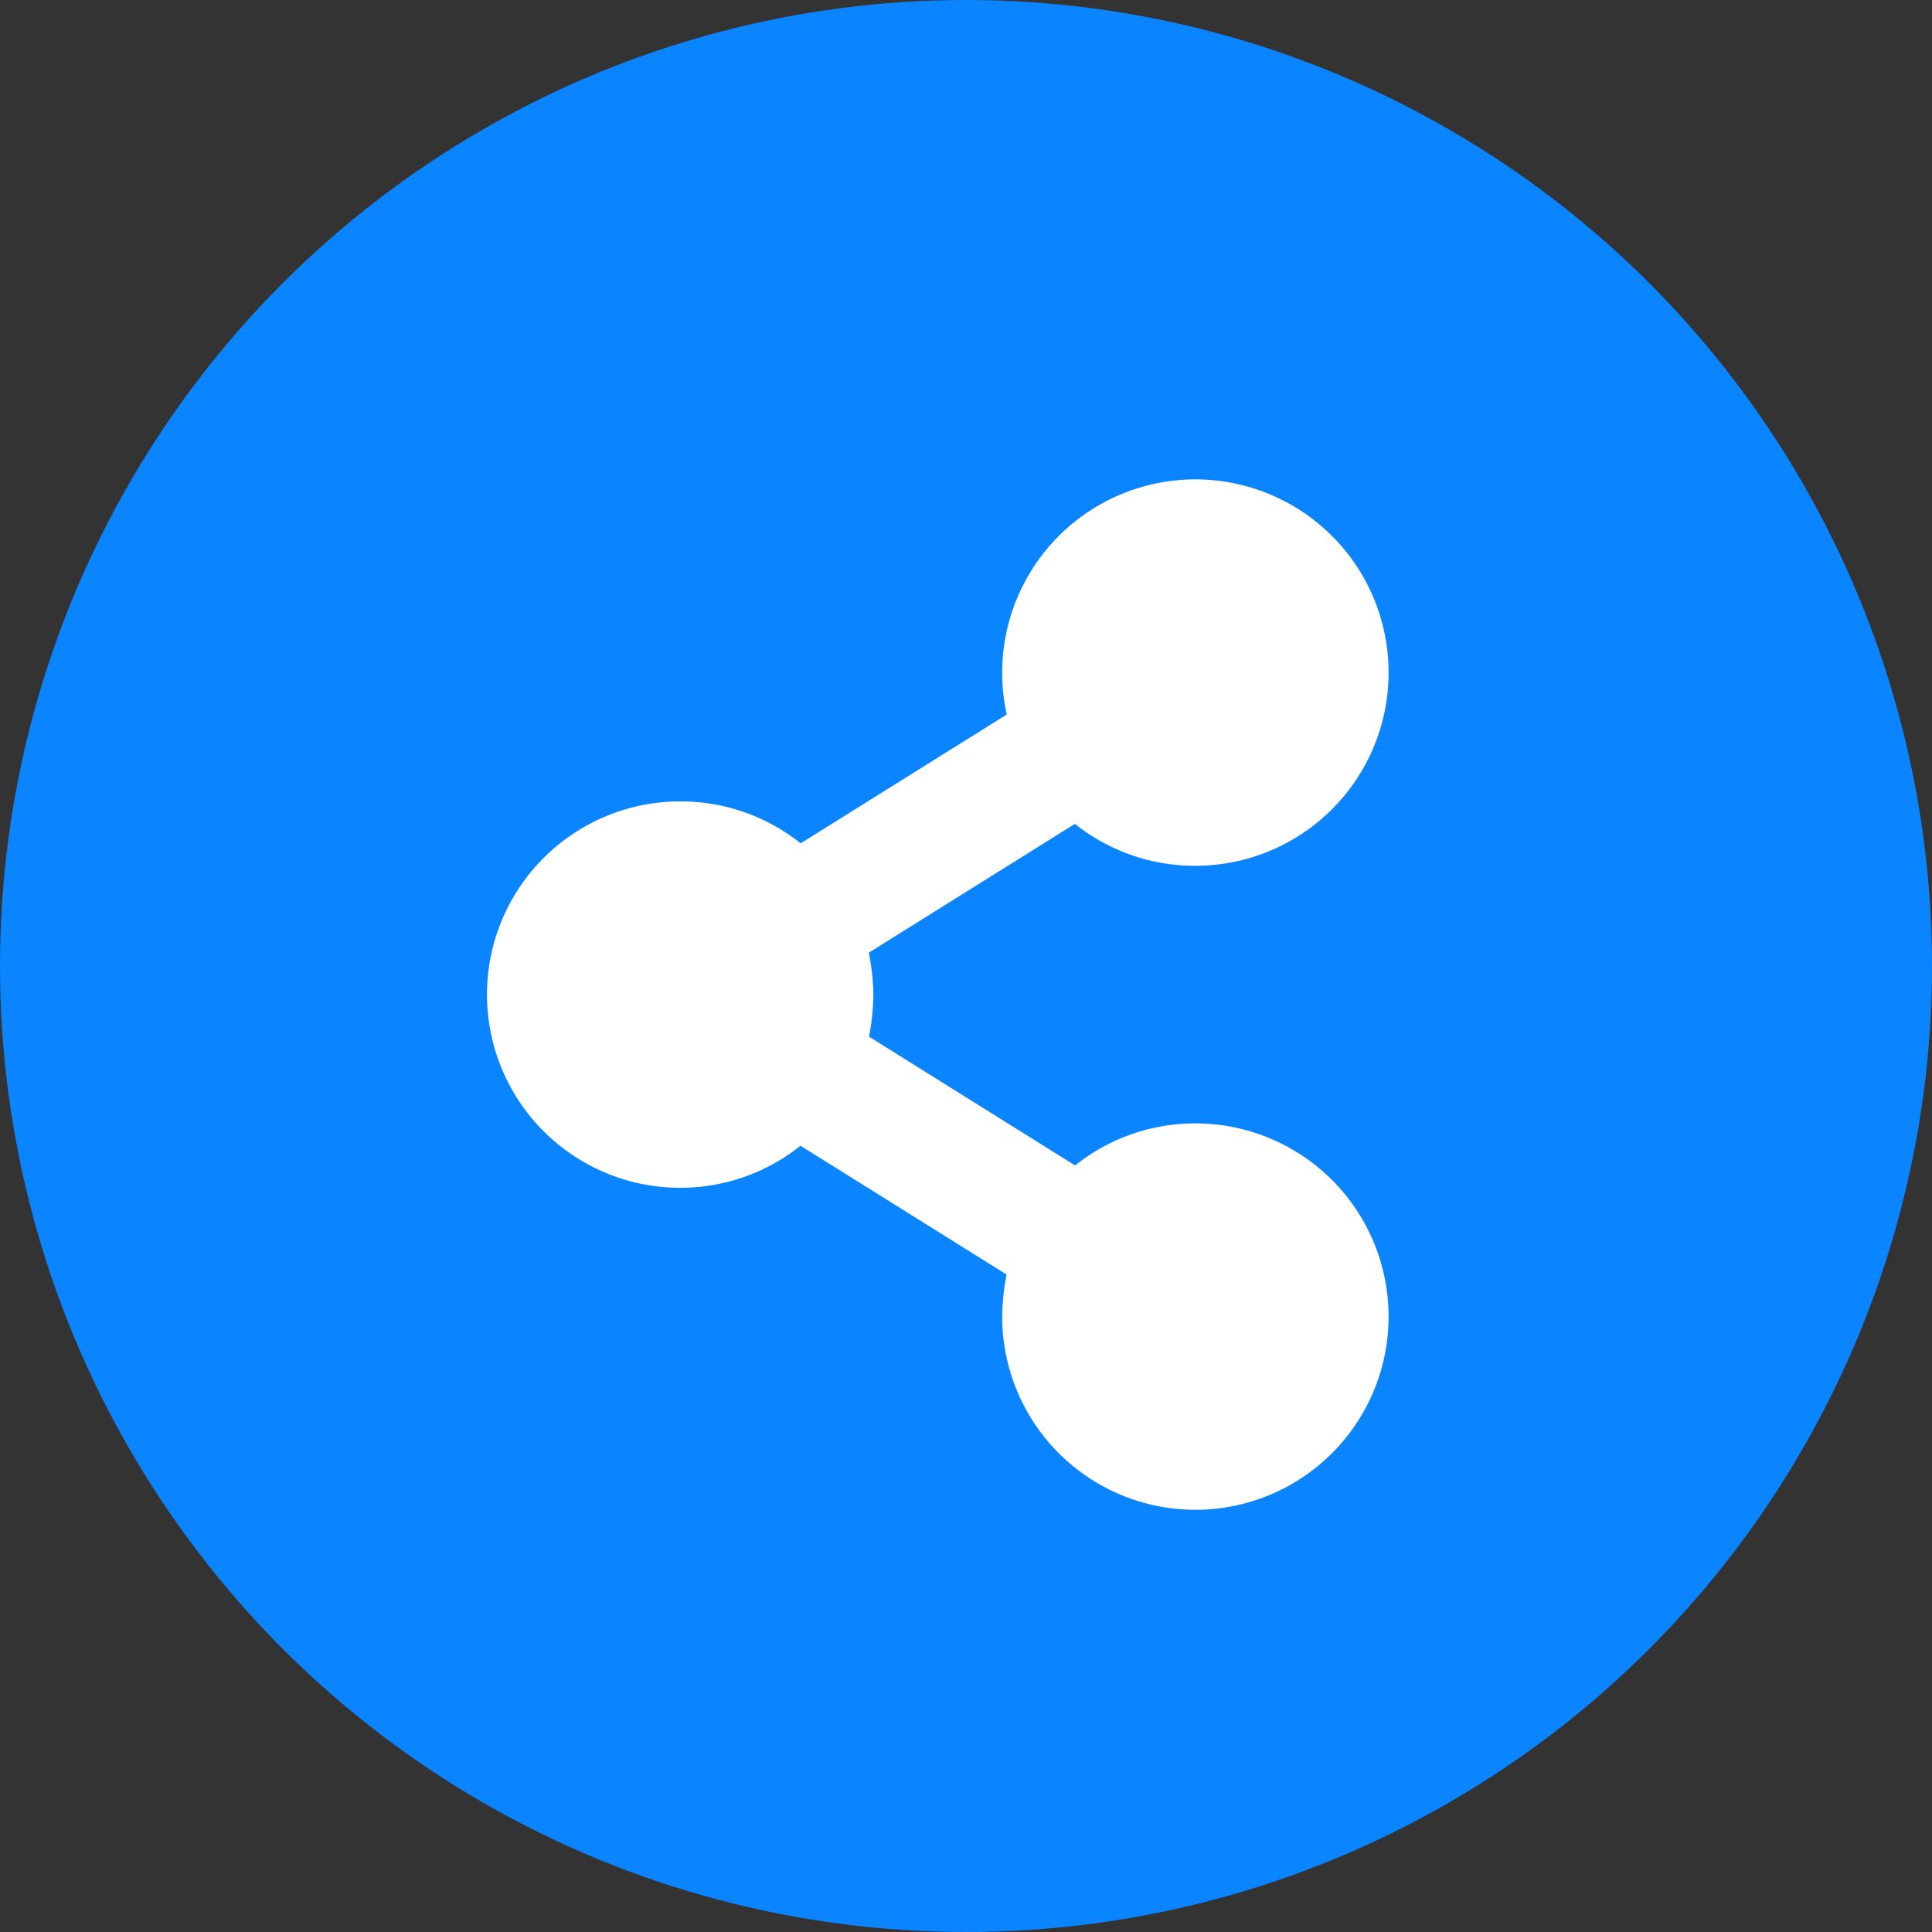 <svg xmlns="http://www.w3.org/2000/svg" width="30" height="30" viewBox="0 0 30 30">
  <rect x="0" y="0" width="30" height="30" fill="#333333" stroke="none"/>
  <g id="Group_12597" data-name="Group 12597" transform="translate(-125 -9052)">
    <circle id="Ellipse_1636" data-name="Ellipse 1636" cx="15" cy="15" r="15" transform="translate(125 9052)" fill="#0a84ff"/>
    <path id="Path_23489" data-name="Path 23489" d="M11-4a2.987,2.987,0,0,0-1.868.653l-3.2-2A3.629,3.629,0,0,0,6-6a3.629,3.629,0,0,0-.071-.651l3.2-2A2.987,2.987,0,0,0,11-8a3,3,0,0,0,3-3,3,3,0,0,0-3-3,3,3,0,0,0-3,3,3.009,3.009,0,0,0,.071.651l-3.2,2A2.987,2.987,0,0,0,3-9,3,3,0,0,0,0-6,3,3,0,0,0,3-3a2.987,2.987,0,0,0,1.868-.653l3.2,2A3.619,3.619,0,0,0,8-1H8a3,3,0,0,0,3,3,3,3,0,0,0,3-3A3,3,0,0,0,11-4Z" transform="translate(132.562 9073.444)" fill="#fff"/>
  </g>
</svg>
